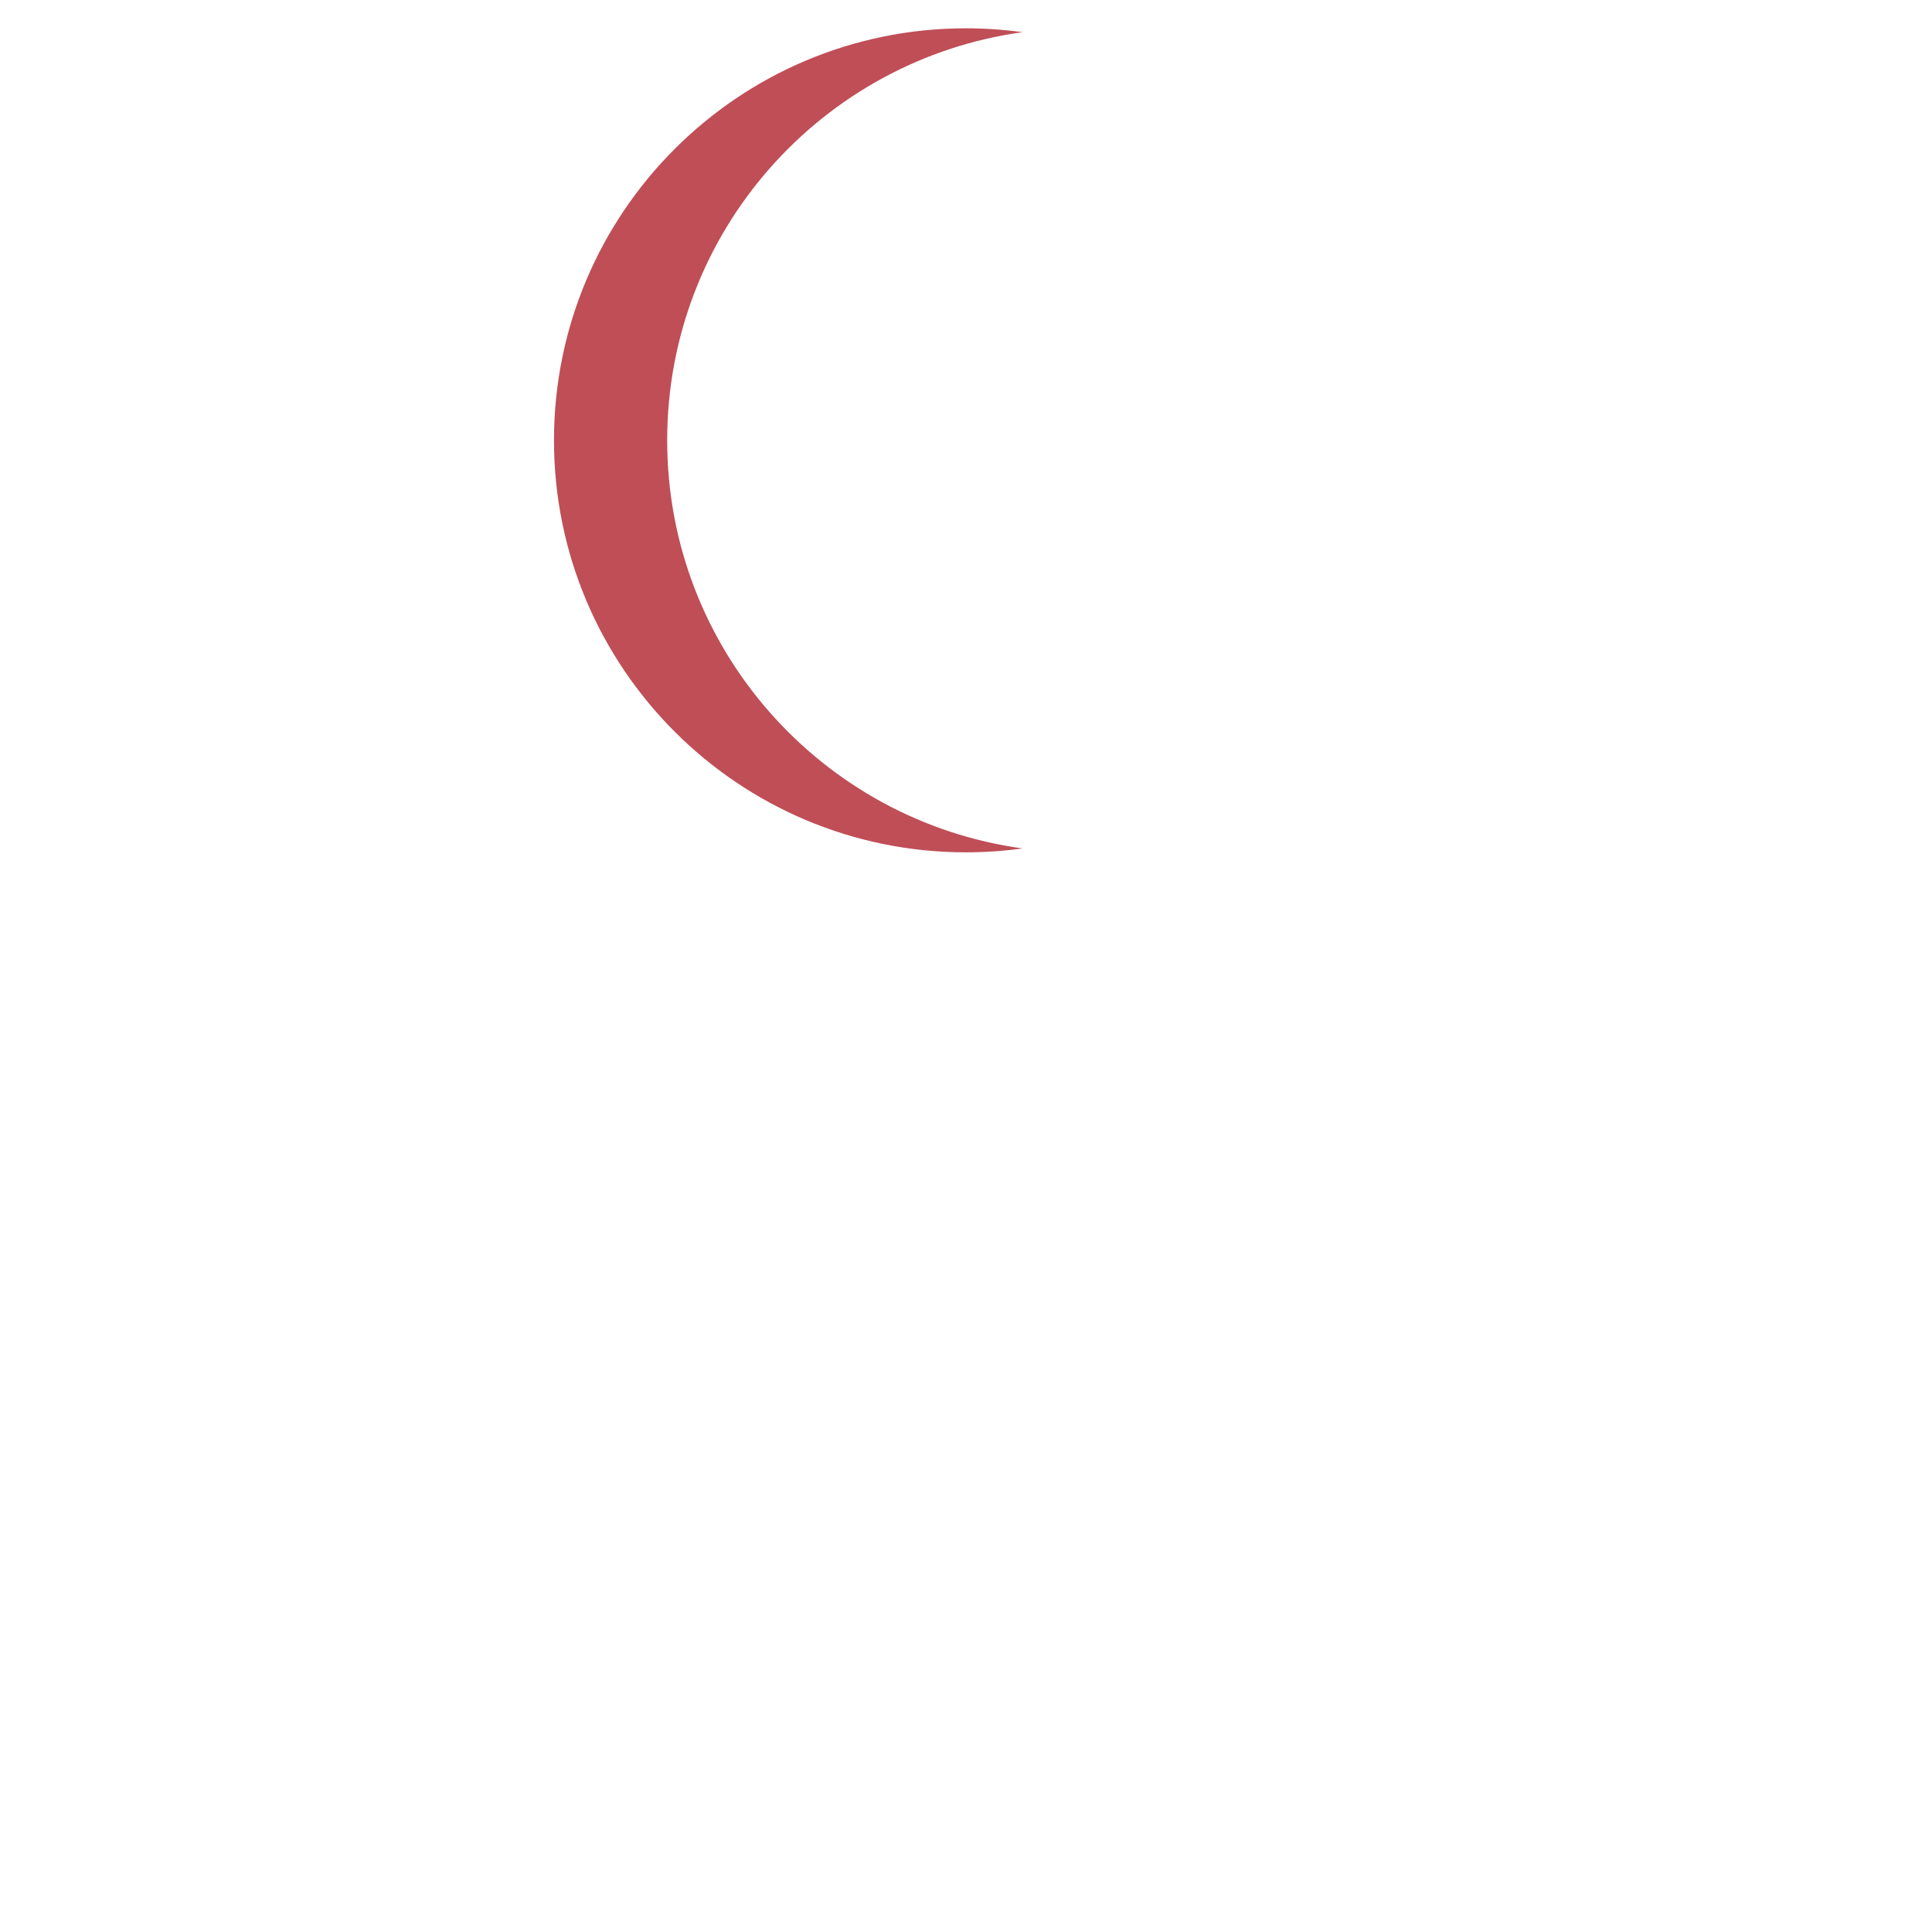 <?xml version="1.0" encoding="utf-8"?>
<!-- Generator: Adobe Illustrator 29.6.0, SVG Export Plug-In . SVG Version: 9.03 Build 0)  -->
<svg version="1.1" xmlns="http://www.w3.org/2000/svg" xmlns:xlink="http://www.w3.org/1999/xlink" x="0px" y="0px"
	 viewBox="0 0 200 200" style="enable-background:new 0 0 200 200;" xml:space="preserve">
<g id="Layer_1" style="display:none;">
</g>
<g id="Item_x5F_1" style="display:none;">
	<path style="display:inline;fill:#EFEDEE;" d="M178.33,137.398H21.669c-3.043,0-5.511-2.467-5.511-5.511V22.392
		c0-3.043,2.467-5.511,5.511-5.511H178.33c3.043,0,5.511,2.467,5.511,5.511v109.495C183.841,134.93,181.374,137.398,178.33,137.398z
		"/>
</g>
<g id="Item_x5F_2" style="display:none;">
	<path style="display:inline;fill:#D4D2D3;" d="M36.223,131.887V22.392c0-3.043,2.467-5.511,5.511-5.511H21.669
		c-3.043,0-5.511,2.467-5.511,5.511v109.495c0,3.043,2.467,5.511,5.511,5.511h20.064C38.69,137.398,36.223,134.93,36.223,131.887z"
		/>
</g>
<g id="Layer_10" style="display:none;">
	<path style="display:inline;fill:#EFEDEE;" d="M178.33,137.398H21.669c-3.043,0-5.511-2.467-5.511-5.511V22.392
		c0-3.043,2.467-5.511,5.511-5.511H178.33c3.043,0,5.511,2.467,5.511,5.511v109.495C183.841,134.93,181.374,137.398,178.33,137.398z
		"/>
	<path style="display:inline;fill:#D4D2D3;" d="M36.223,131.887V22.392c0-3.043,2.467-5.511,5.511-5.511H21.669
		c-3.043,0-5.511,2.467-5.511,5.511v109.495c0,3.043,2.467,5.511,5.511,5.511h20.064C38.69,137.398,36.223,134.93,36.223,131.887z"
		/>
</g>
<g id="Item_x5F_3" style="display:none;">
	<path style="display:inline;fill:#FFCE1C;" d="M149.596,123.659H50.36c-5,0-9.053-4.053-9.053-9.053l0,0
		c0-5,4.053-9.053,9.053-9.053h99.236c5,0,9.053,4.053,9.053,9.053l0,0C158.649,119.606,154.596,123.659,149.596,123.659z"/>
</g>
<g id="Item_x5F_4" style="display:none;">
	<path style="display:inline;fill:#ECB000;" d="M60.838,114.606L60.838,114.606c0-5,4.053-9.053,9.053-9.053H50.36
		c-5,0-9.053,4.053-9.053,9.053l0,0c0,5,4.053,9.053,9.053,9.053h19.531C64.891,123.659,60.838,119.606,60.838,114.606z"/>
</g>
<g id="Layer_11" style="display:none;">
	<path style="display:inline;fill:#FFCE1C;" d="M149.596,123.659H50.36c-5,0-9.053-4.053-9.053-9.053l0,0
		c0-5,4.053-9.053,9.053-9.053h99.236c5,0,9.053,4.053,9.053,9.053l0,0C158.649,119.606,154.596,123.659,149.596,123.659z"/>
	<path style="display:inline;fill:#ECB000;" d="M60.838,114.606L60.838,114.606c0-5,4.053-9.053,9.053-9.053H50.36
		c-5,0-9.053,4.053-9.053,9.053l0,0c0,5,4.053,9.053,9.053,9.053h19.531C64.891,123.659,60.838,119.606,60.838,114.606z"/>
</g>
<g id="Item_x5F_5" style="display:none;">
	<path style="display:inline;fill:#DC5A64;" d="M142.651,45.582c0,23.556-19.096,42.652-42.652,42.652S57.347,69.138,57.347,45.582
		c0-23.556,19.096-42.652,42.652-42.652S142.651,22.026,142.651,45.582z"/>
</g>
<g id="Item_x5F_6">
	<path style="fill:#BF4E57;" d="M69.067,45.581c0-21.568,16.009-39.394,36.792-42.249C103.943,3.069,101.988,2.93,100,2.93
		c-23.556,0-42.652,19.096-42.652,42.652S76.444,88.233,100,88.233c1.988,0,3.944-0.139,5.859-0.402
		C85.076,84.975,69.067,67.149,69.067,45.581z"/>
</g>
<g id="Layer_9" style="display:none;">
	<path style="display:inline;fill:#DC5A64;" d="M142.651,45.582c0,23.556-19.096,42.652-42.652,42.652S57.347,69.138,57.347,45.582
		c0-23.556,19.096-42.652,42.652-42.652S142.651,22.026,142.651,45.582z"/>
	<path style="display:inline;fill:#BF4E57;" d="M69.067,45.581c0-21.568,16.009-39.394,36.792-42.249
		C103.943,3.069,101.988,2.93,100,2.93c-23.556,0-42.652,19.096-42.652,42.652S76.444,88.233,100,88.233
		c1.988,0,3.944-0.139,5.859-0.402C85.076,84.975,69.067,67.149,69.067,45.581z"/>
</g>
<g id="Item_x5F_7" style="display:none;">
	<path style="display:inline;" d="M183.841,48.511c1.618,0,2.93-1.312,2.93-2.93V22.392c0-4.654-3.786-8.44-8.44-8.44h-45.543
		C124.492,5.356,112.86,0,100,0S75.507,5.356,67.211,13.952H21.669c-4.654,0-8.44,3.786-8.44,8.44v109.495
		c0,4.654,3.786,8.44,8.44,8.44h29.785l14.168,57.444c0.329,1.335,1.526,2.229,2.842,2.229c0.232,0,0.468-0.028,0.704-0.086
		c1.571-0.387,2.53-1.975,2.143-3.546l-4.627-18.761H78.87l2.445,19.821c0.183,1.484,1.446,2.571,2.904,2.571
		c0.12,0,0.241-0.007,0.362-0.023c1.606-0.198,2.747-1.66,2.549-3.266l-2.356-19.104h12.274v19.463c0,1.618,1.312,2.93,2.93,2.93
		c1.618,0,2.93-1.312,2.93-2.93v-19.463h12.274l-2.356,19.104c-0.198,1.606,0.943,3.068,2.549,3.266
		c0.122,0.015,0.243,0.023,0.362,0.023c1.458,0,2.721-1.087,2.904-2.571l2.445-19.821h12.187l-4.627,18.761
		c-0.387,1.571,0.572,3.159,2.143,3.546c0.236,0.058,0.471,0.086,0.704,0.086c1.316,0,2.513-0.894,2.842-2.229l14.168-57.444h29.828
		c4.654,0,8.44-3.786,8.44-8.44V56.519c0-1.618-1.312-2.93-2.93-2.93c-1.618,0-2.93,1.312-2.93,2.93v75.368
		c0,1.423-1.158,2.581-2.581,2.581h-28.383l2.001-8.112c3.38-0.676,6.25-2.778,7.956-5.65h8.222c1.618,0,2.93-1.312,2.93-2.93
		v-85.18c0-1.618-1.312-2.93-2.93-2.93h-25.414c-1.312-3.509-3.045-6.815-5.137-9.855h40.755c1.423,0,2.581,1.158,2.581,2.581
		v23.189C180.911,47.199,182.223,48.511,183.841,48.511z M72.532,74.248c5.948-7.342,9.449-16.307,10.051-25.737H97.07v36.684
		C87.582,84.5,79.01,80.459,72.532,74.248z M60.386,48.511h16.316c-0.57,7.767-3.393,15.157-8.145,21.313
		C63.929,63.837,60.971,56.499,60.386,48.511z M102.929,42.652V5.968c9.487,0.695,18.06,4.737,24.538,10.947
		c-5.948,7.342-9.449,16.307-10.051,25.737H102.929z M97.07,42.652H82.583c-0.602-9.43-4.103-18.396-10.051-25.737
		c6.479-6.21,15.051-10.252,24.538-10.947V42.652z M76.701,42.652H60.386c0.585-7.988,3.544-15.326,8.17-21.313
		C73.308,27.495,76.131,34.885,76.701,42.652z M102.929,48.511h14.487c0.602,9.43,4.104,18.396,10.051,25.737
		c-6.479,6.21-15.051,10.252-24.538,10.947V48.511z M131.443,69.824c-4.752-6.157-7.575-13.546-8.145-21.313h16.316
		C139.028,56.499,136.07,63.837,131.443,69.824z M139.614,42.652h-16.316c0.57-7.767,3.393-15.157,8.145-21.313
		C136.07,27.326,139.028,34.664,139.614,42.652z M21.669,134.468c-1.423,0-2.581-1.158-2.581-2.581V22.392
		c0-1.423,1.158-2.581,2.581-2.581h40.755c-2.092,3.041-3.825,6.346-5.137,9.855H31.873c-1.618,0-2.93,1.312-2.93,2.93v85.181
		c0,1.618,1.312,2.93,2.93,2.93h8.178c1.706,2.872,4.576,4.974,7.956,5.649l2.001,8.112H21.669L21.669,134.468z M121.474,126.589
		l-0.972,7.879h-17.594v-7.879H121.474z M140.524,148.207h-15.812l0.972-7.879h16.784L140.524,148.207z M102.907,140.328h16.872
		l-0.972,7.879h-15.9V140.328z M97.048,148.207h-15.9l-0.972-7.879h16.872V148.207z M126.406,134.468l0.972-7.879h18.478
		l-1.943,7.879H126.406z M97.048,134.468H79.454l-0.972-7.879h18.566V134.468z M72.578,126.589l0.972,7.879H56.044l-1.943-7.879
		H72.578z M74.273,140.328l0.972,7.879H59.432l-1.943-7.879H74.273z M65.238,171.747l-4.361-17.682h15.09l2.18,17.682H65.238z
		 M84.051,171.747l-2.18-17.682h15.178v17.682H84.051z M102.907,171.747v-17.682h15.178l-2.18,17.682H102.907z M121.808,171.747
		l2.18-17.682h15.09l-4.361,17.682H121.808z M165.196,35.526v79.321h-3.623c0.002-0.08,0.006-0.16,0.006-0.241
		c0-6.607-5.376-11.983-11.983-11.983H69.383c-1.618,0-2.93,1.312-2.93,2.93c0,1.618,1.312,2.93,2.93,2.93h80.213
		c3.377,0,6.124,2.747,6.124,6.123c0,3.377-2.747,6.124-6.124,6.124H50.36c-3.377,0-6.123-2.747-6.123-6.124
		c0-3.377,2.747-6.123,6.123-6.123h8.086c1.618,0,2.93-1.312,2.93-2.93c0-1.618-1.312-2.93-2.93-2.93H50.36
		c-6.607,0-11.983,5.375-11.983,11.983c0,0.081,0.005,0.161,0.006,0.241h-3.58V35.526h20.735c-0.732,3.236-1.12,6.601-1.12,10.055
		c0,11.721,4.448,22.422,11.744,30.506c0.117,0.164,0.252,0.319,0.407,0.461c0.024,0.022,0.05,0.041,0.075,0.062
		C74.971,85.557,86.842,91.163,100,91.163c13.157,0,25.028-5.606,33.356-14.552c0.025-0.021,0.05-0.04,0.075-0.062
		c0.155-0.142,0.29-0.297,0.407-0.461c7.295-8.084,11.744-18.785,11.744-30.506c0-3.454-0.388-6.819-1.12-10.055H165.196z"/>
</g>
</svg>
